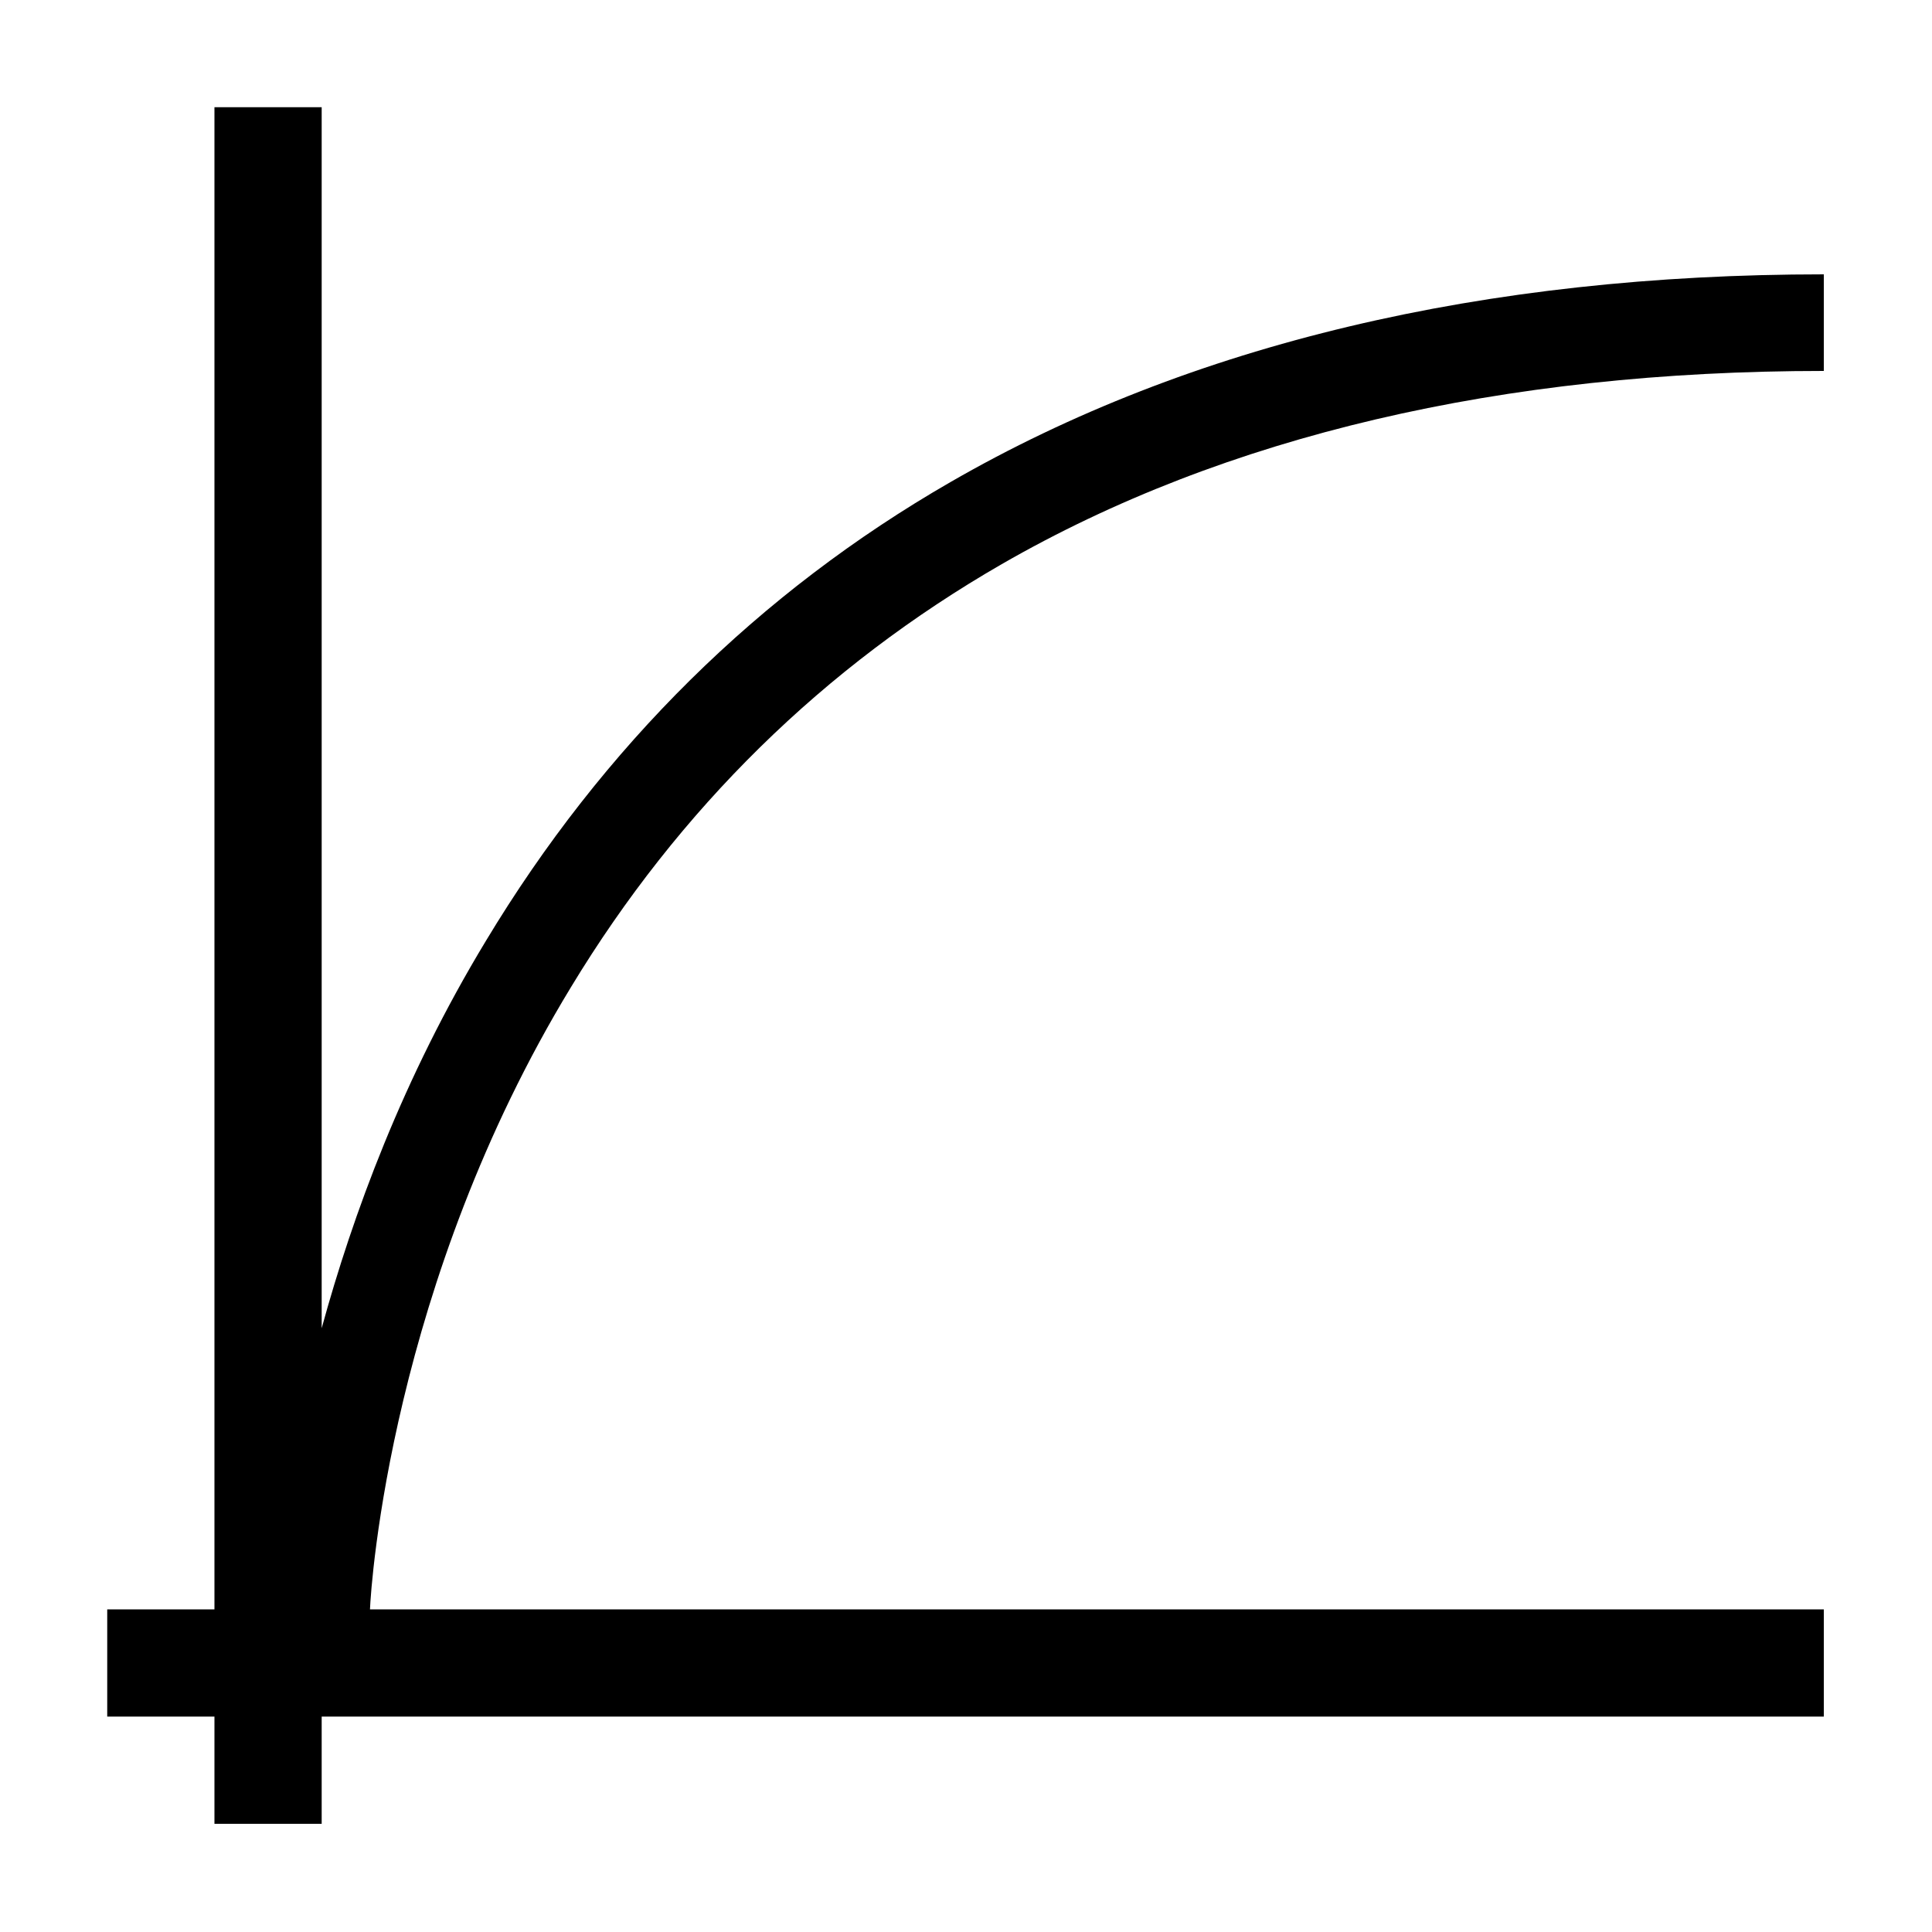 <?xml version="1.0" encoding="utf-8"?>
<!-- Generated by IcoMoon.io -->
<!DOCTYPE svg PUBLIC "-//W3C//DTD SVG 1.1//EN" "http://www.w3.org/Graphics/SVG/1.1/DTD/svg11.dtd">
<svg version="1.1" xmlns="http://www.w3.org/2000/svg" xmlns:xlink="http://www.w3.org/1999/xlink" width="32" height="32" viewBox="0 0 32 32">
<path d="M16.592 9.344c3.696-2.128 8.288-3.2 13.616-3.2v-1.6c-5.632 0-10.496 1.152-14.464 3.44-3.168 1.824-5.76 4.384-7.696 7.6-1.376 2.272-2.208 4.544-2.72 6.416v-20.224h-1.776v24.88h-1.776v1.776h1.776v1.776h1.776v-1.776h24.88v-1.776h-24.080c0.016-0.416 0.352-5.408 3.328-10.304 1.792-2.96 4.192-5.312 7.136-7.008z" fill="#000000"></path>
</svg>

